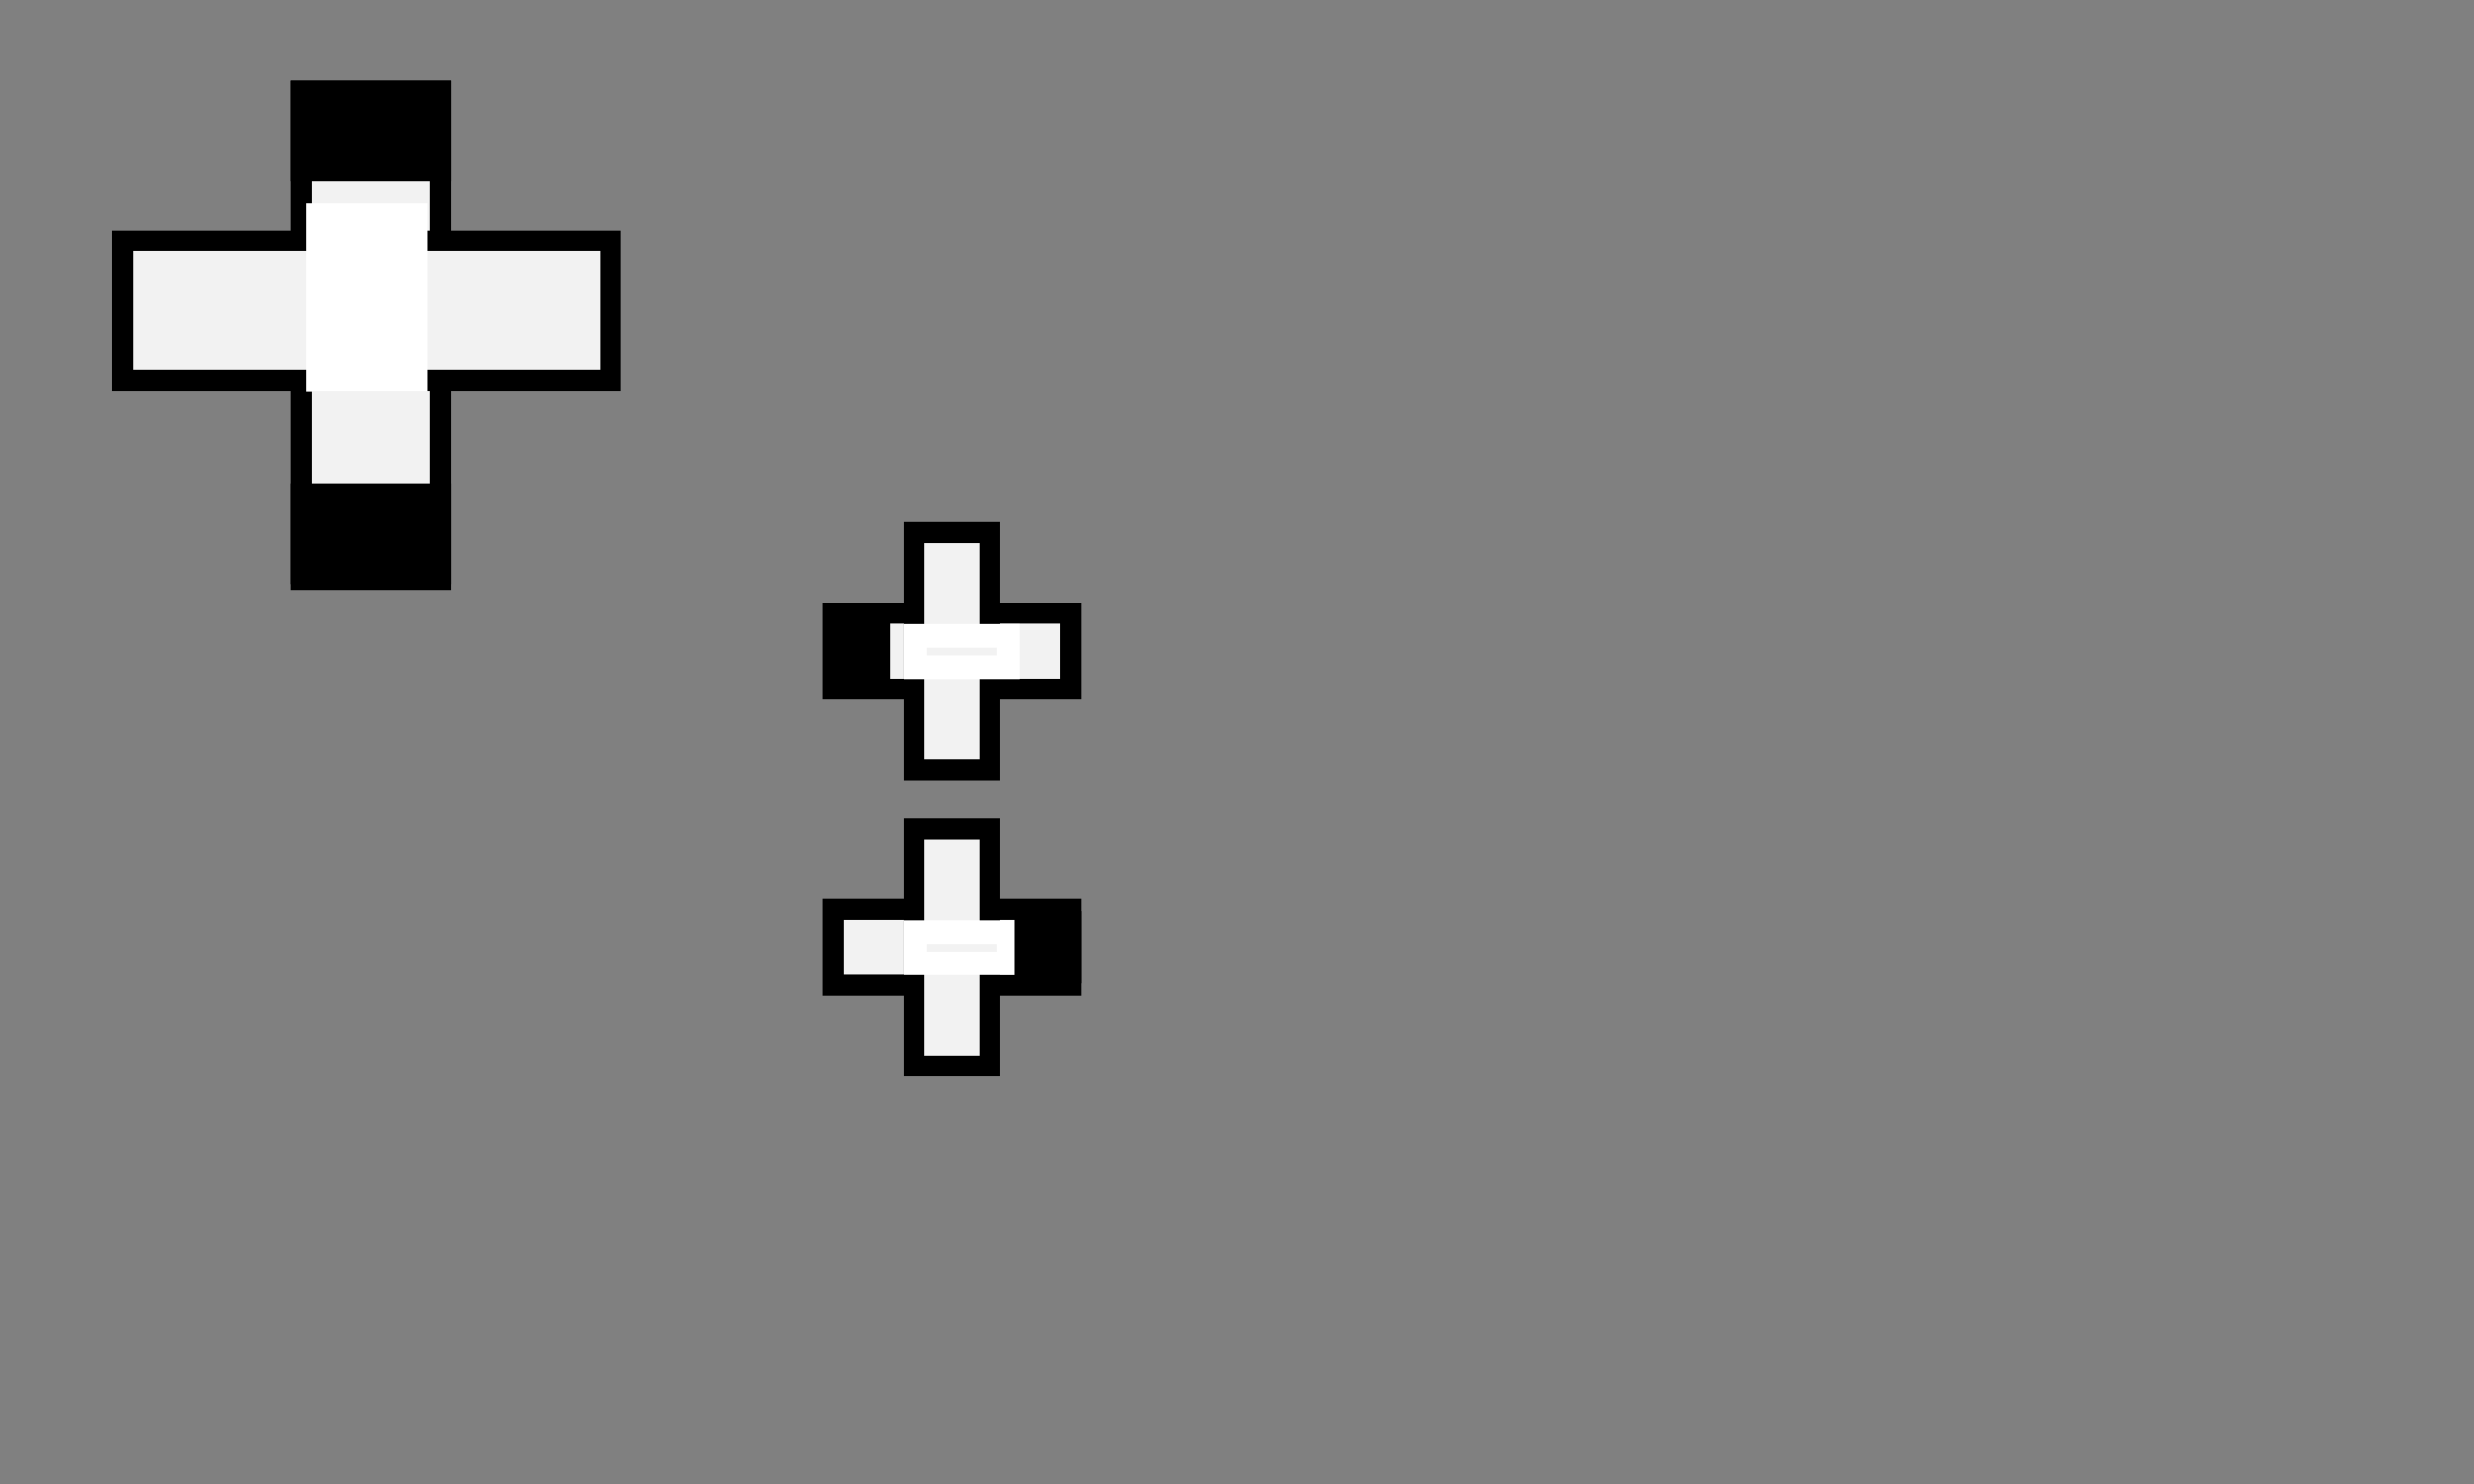 <?xml version="1.0" encoding="UTF-8" standalone="no"?>
<!-- Created with Inkscape (http://www.inkscape.org/) -->

<svg
   width="400"
   height="240"
   viewBox="0 0 105.833 63.5"
   version="1.1"
   id="svg5"
   inkscape:version="1.2.2 (b0a8486541, 2022-12-01)"
   sodipodi:docname="UpDownButton.svg"
   inkscape:export-filename="rightButton.png"
   inkscape:export-xdpi="96"
   inkscape:export-ydpi="96"
   xmlns:inkscape="http://www.inkscape.org/namespaces/inkscape"
   xmlns:sodipodi="http://sodipodi.sourceforge.net/DTD/sodipodi-0.dtd"
   xmlns="http://www.w3.org/2000/svg"
   xmlns:svg="http://www.w3.org/2000/svg">
  <rect x="0" y="0" width="105.833" height="63.5" fill="#808080" stroke="none"/>
  <sodipodi:namedview
     id="namedview7"
     pagecolor="#ffffff"
     bordercolor="#666666"
     borderopacity="1.0"
     inkscape:showpageshadow="2"
     inkscape:pageopacity="0.0"
     inkscape:pagecheckerboard="0"
     inkscape:deskcolor="#d1d1d1"
     inkscape:document-units="px"
     showgrid="false"
     inkscape:zoom="5.5625734"
     inkscape:cx="186.60428"
     inkscape:cy="113.07716"
     inkscape:window-width="1860"
     inkscape:window-height="1051"
     inkscape:window-x="0"
     inkscape:window-y="0"
     inkscape:window-maximized="1"
     inkscape:current-layer="layer1">
    <sodipodi:guide
       position="0,63.5"
       orientation="120,0"
       id="guide236"
       inkscape:locked="false" />
    <sodipodi:guide
       position="0,31.75"
       orientation="0,200"
       id="guide238"
       inkscape:locked="false" />
    <sodipodi:guide
       position="52.962,31.75"
       orientation="-120,0"
       id="guide240"
       inkscape:locked="false" />
    <sodipodi:guide
       position="52.917,63.5"
       orientation="0,-200"
       id="guide242"
       inkscape:locked="false" />
  </sodipodi:namedview>
  <defs
     id="defs2" />
  <g
     inkscape:label="Layer 1"
     inkscape:groupmode="layer"
     id="layer1">
    <rect
       style="fill:#f2f2f2;stroke:#000000;stroke-width:0.9"
       id="rect718"
       width="5.976"
       height="20.888"
       x="12.881"
       y="3.902" />
    <rect
       style="fill:#000000;fill-opacity:1;stroke:#000000;stroke-width:0.643;stroke-opacity:1"
       id="rect2965-7"
       width="6.233"
       height="3.662"
       x="12.753"
       y="21.006" />
    <rect
       style="fill:#f2f2f2;stroke:#000000;stroke-width:0.9"
       id="rect718-6"
       width="5.976"
       height="20.888"
       x="10.299"
       y="-26.12"
       transform="rotate(90)" />
    <rect
       style="fill:#ffffff;fill-opacity:1;stroke:#ffffff;stroke-width:0.9;stroke-opacity:1"
       id="rect860"
       width="4.277"
       height="7.159"
       x="13.538"
       y="9.138" />
    <rect
       style="fill:#000000;fill-opacity:1;stroke:#000000;stroke-width:0.643;stroke-opacity:1"
       id="rect2965"
       width="6.233"
       height="3.662"
       x="12.753"
       y="3.773" />
    <rect
       style="fill:#f2f2f2;stroke:#000000;stroke-width:0.9"
       id="rect3243"
       width="10.139"
       height="3.25"
       x="35.653"
       y="26.238" />
    <rect
       style="fill:#f2f2f2;stroke:#000000;stroke-width:0.9"
       id="rect3243-6"
       width="10.139"
       height="3.25"
       x="22.793"
       y="-42.347"
       transform="rotate(90)" />
    <rect
       style="fill:#f2f2f2;stroke:#ffffff;stroke-width:1.009;stroke-opacity:1"
       id="rect3334"
       width="3.976"
       height="1.338"
       x="39.152"
       y="27.21" />
    <rect
       style="fill:#000000;fill-opacity:1;stroke:#000000;stroke-width:0.9;stroke-opacity:1"
       id="rect3942"
       width="1.931"
       height="2.197"
       x="35.685"
       y="26.764" />
    <rect
       style="fill:#f2f2f2;stroke:#000000;stroke-width:0.9"
       id="rect3243-7"
       width="10.139"
       height="3.25"
       x="35.653"
       y="38.917" />
    <rect
       style="fill:#f2f2f2;stroke:#000000;stroke-width:0.9"
       id="rect3243-6-5"
       width="10.139"
       height="3.25"
       x="35.472"
       y="-42.347"
       transform="rotate(90)" />
    <rect
       style="fill:#f2f2f2;stroke:#ffffff;stroke-width:1.009;stroke-opacity:1"
       id="rect3334-3"
       width="3.976"
       height="1.338"
       x="39.152"
       y="39.889" />
    <rect
       style="fill:#000000;fill-opacity:1;stroke:#000000;stroke-width:0.9;stroke-opacity:1"
       id="rect3942-5"
       width="1.931"
       height="2.197"
       x="43.862"
       y="39.444" />
  </g>
</svg>
